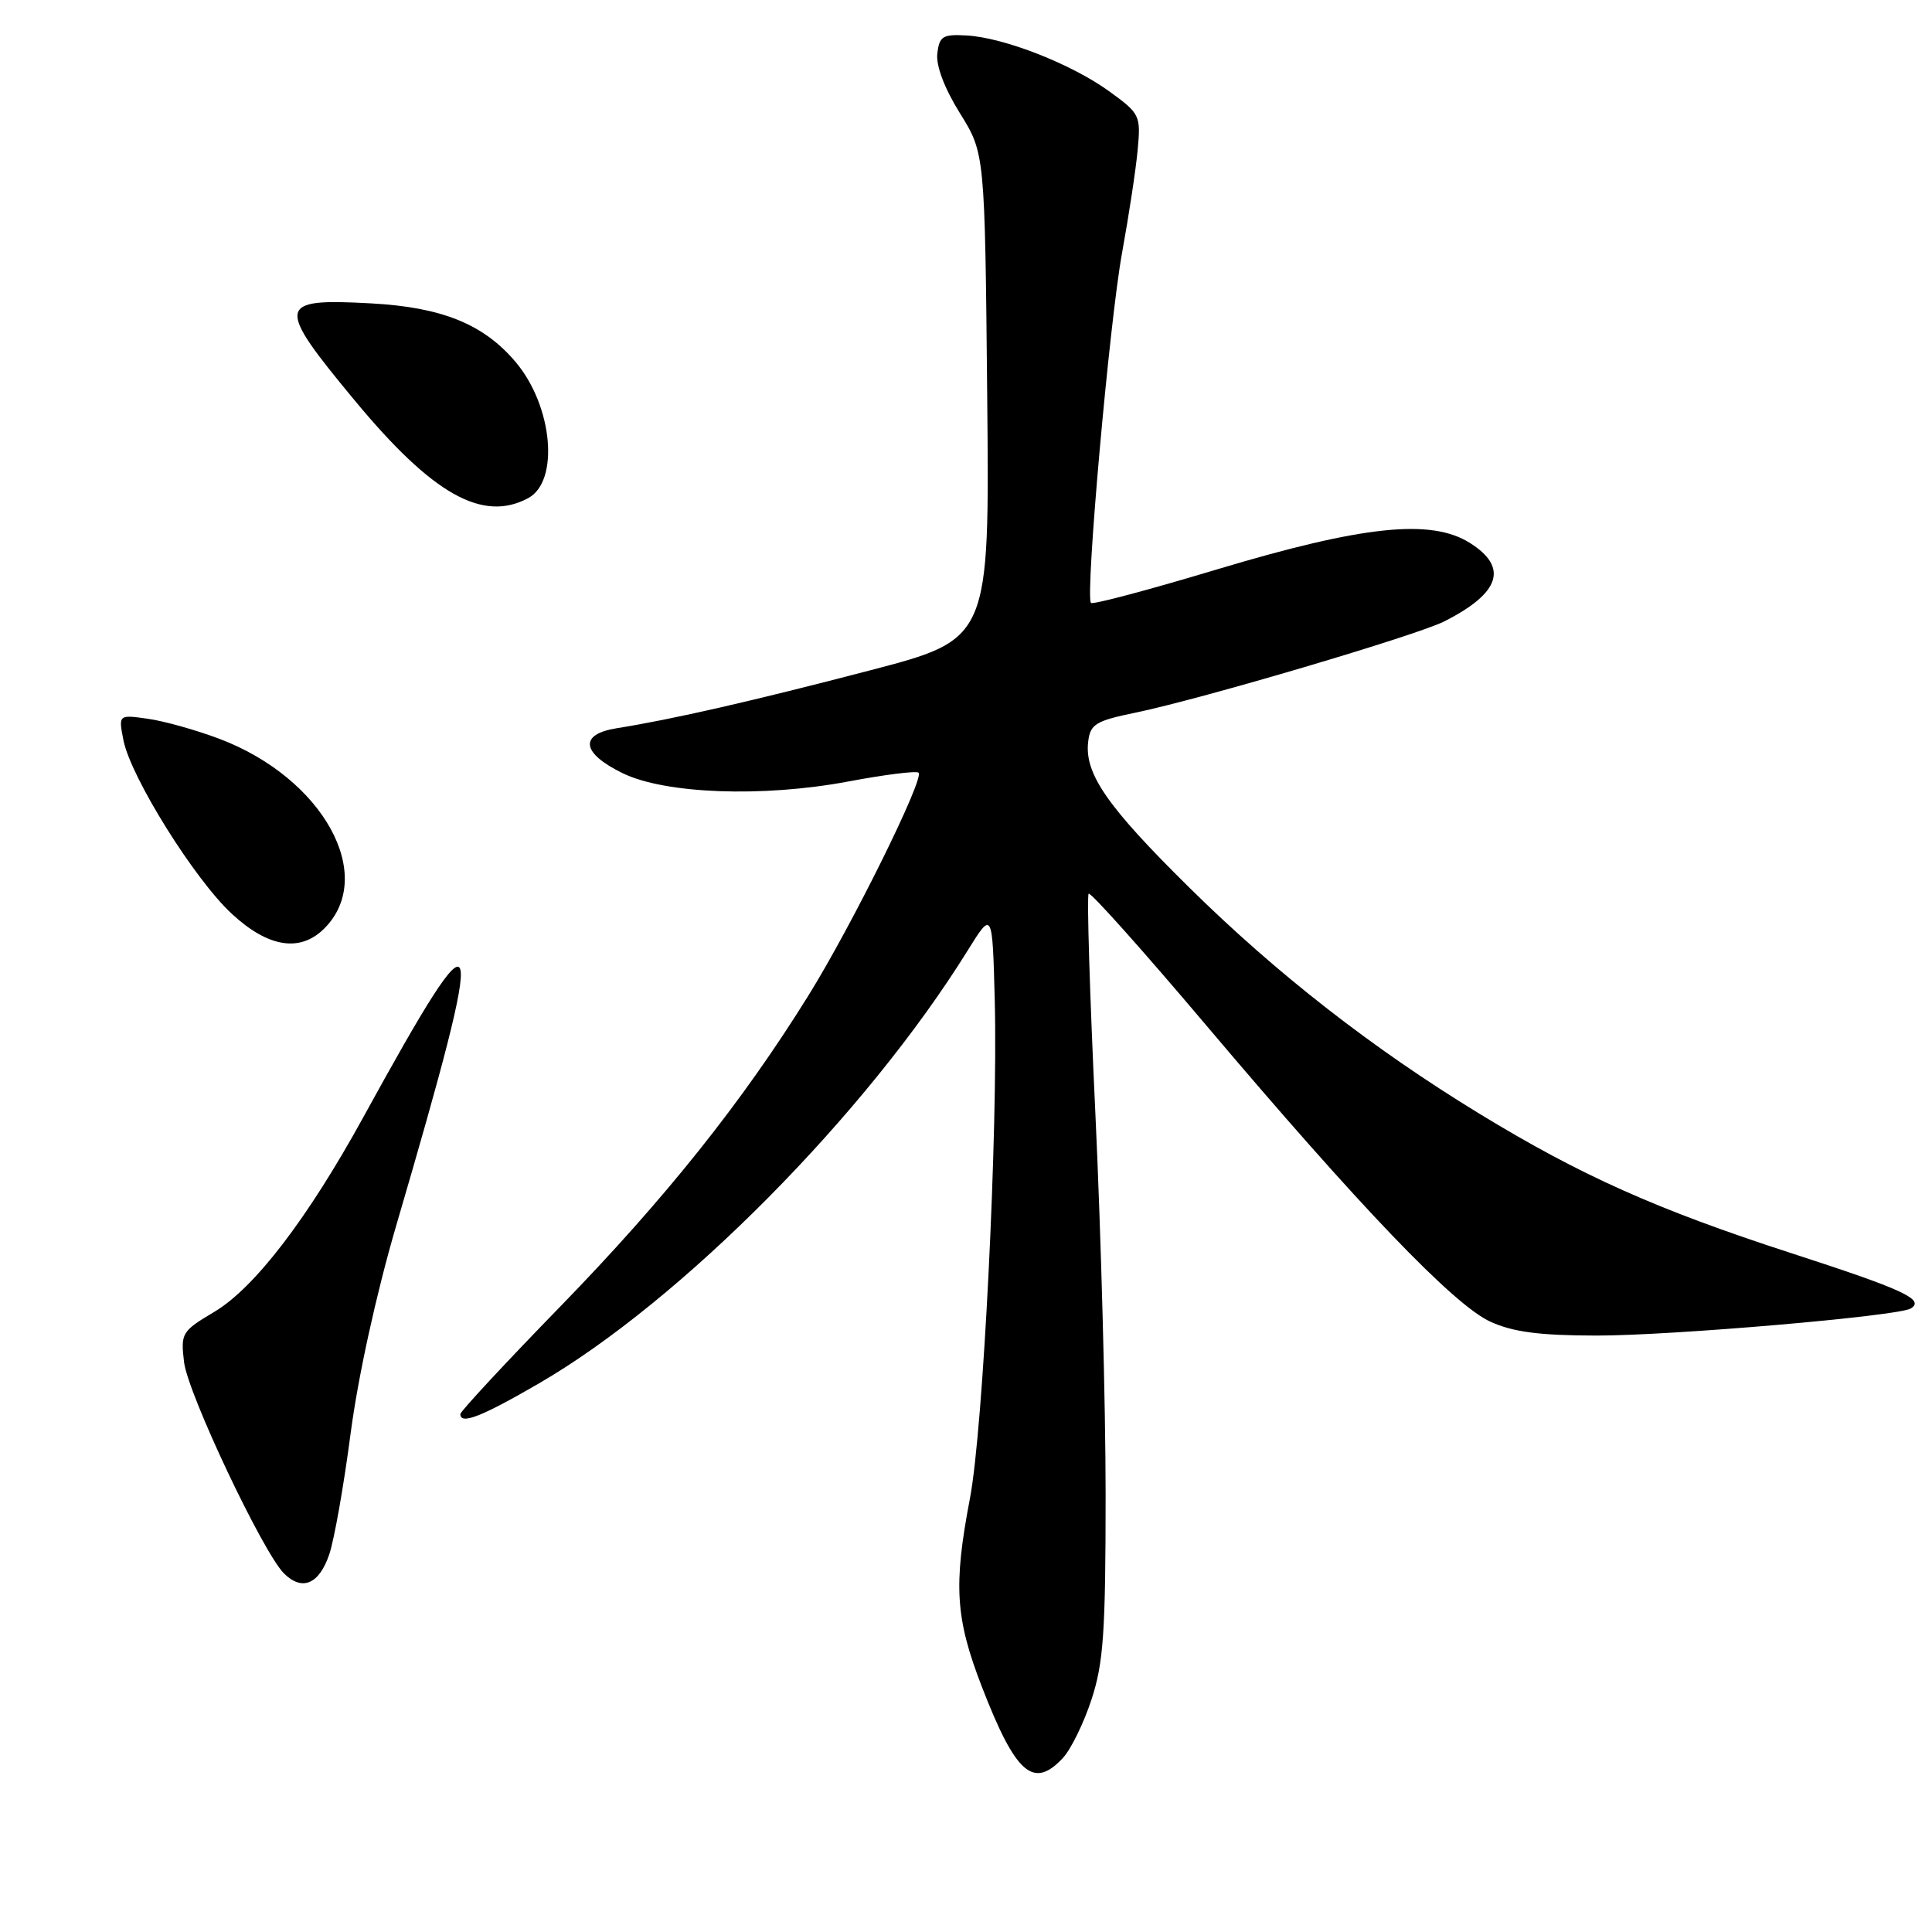 <?xml version="1.0" encoding="UTF-8" standalone="no"?>
<!DOCTYPE svg PUBLIC "-//W3C//DTD SVG 1.1//EN" "http://www.w3.org/Graphics/SVG/1.1/DTD/svg11.dtd" >
<svg xmlns="http://www.w3.org/2000/svg" xmlns:xlink="http://www.w3.org/1999/xlink" version="1.1" viewBox="0 0 256 256">
 <g >
 <path fill="currentColor"
d=" M 140.84 232.94 C 141.90 231.80 143.61 228.32 144.63 225.19 C 146.22 220.35 146.50 216.29 146.50 198.00 C 146.50 186.18 145.89 163.53 145.15 147.69 C 144.40 131.84 144.00 118.67 144.25 118.42 C 144.50 118.17 151.46 125.96 159.72 135.73 C 180.17 159.92 192.64 172.93 197.50 175.14 C 200.50 176.50 204.00 176.96 211.50 176.97 C 221.36 176.99 251.56 174.39 253.19 173.38 C 255.10 172.20 252.19 170.86 237.38 166.06 C 219.54 160.27 209.46 155.77 196.01 147.56 C 181.91 138.96 169.15 129.02 157.59 117.61 C 146.69 106.86 143.68 102.51 144.19 98.27 C 144.47 95.95 145.17 95.52 150.50 94.42 C 159.24 92.61 187.72 84.19 191.37 82.34 C 198.80 78.58 199.91 75.17 194.75 71.93 C 189.59 68.70 180.61 69.64 161.25 75.45 C 152.31 78.14 144.80 80.14 144.56 79.89 C 143.77 79.10 147.00 42.72 148.68 33.50 C 149.58 28.55 150.52 22.40 150.75 19.82 C 151.17 15.30 151.05 15.05 146.99 12.11 C 141.98 8.48 133.04 4.98 128.08 4.70 C 124.91 4.52 124.47 4.80 124.20 7.10 C 124.01 8.71 125.15 11.72 127.20 15.01 C 130.50 20.32 130.50 20.32 130.81 52.51 C 131.12 84.69 131.12 84.69 115.31 88.82 C 99.72 92.89 89.15 95.31 81.69 96.50 C 76.70 97.30 77.04 99.79 82.50 102.45 C 88.12 105.20 101.06 105.68 112.36 103.56 C 117.24 102.64 121.45 102.11 121.72 102.39 C 122.50 103.17 112.86 122.68 107.12 131.91 C 98.36 146.02 88.14 158.83 74.25 173.11 C 66.96 180.60 61.00 187.02 61.00 187.37 C 61.00 188.82 63.77 187.74 71.41 183.31 C 90.21 172.41 114.76 147.63 128.22 125.95 C 131.50 120.67 131.50 120.67 131.81 132.58 C 132.25 149.87 130.29 189.31 128.52 198.56 C 126.32 210.08 126.59 214.42 130.10 223.50 C 134.58 235.07 136.93 237.14 140.84 232.94 Z  M 43.62 205.99 C 44.28 204.07 45.55 196.88 46.45 190.00 C 47.43 182.50 49.84 171.50 52.47 162.50 C 64.81 120.38 64.29 118.63 48.16 148.00 C 40.78 161.45 33.75 170.63 28.41 173.82 C 24.07 176.40 23.93 176.65 24.39 180.50 C 24.90 184.69 34.83 205.68 37.62 208.48 C 40.02 210.87 42.27 209.94 43.62 205.99 Z  M 42.97 123.03 C 49.96 116.04 42.81 103.10 29.08 97.90 C 26.01 96.74 21.74 95.54 19.59 95.24 C 15.69 94.69 15.69 94.69 16.36 98.10 C 17.34 103.01 25.79 116.54 30.73 121.10 C 35.56 125.56 39.78 126.22 42.97 123.03 Z  M 69.98 66.01 C 74.15 63.78 73.25 53.83 68.35 48.00 C 64.11 42.96 58.58 40.71 49.18 40.20 C 36.61 39.51 36.47 40.36 47.04 53.11 C 57.32 65.51 63.95 69.24 69.98 66.01 Z "/>
</g>
</svg>